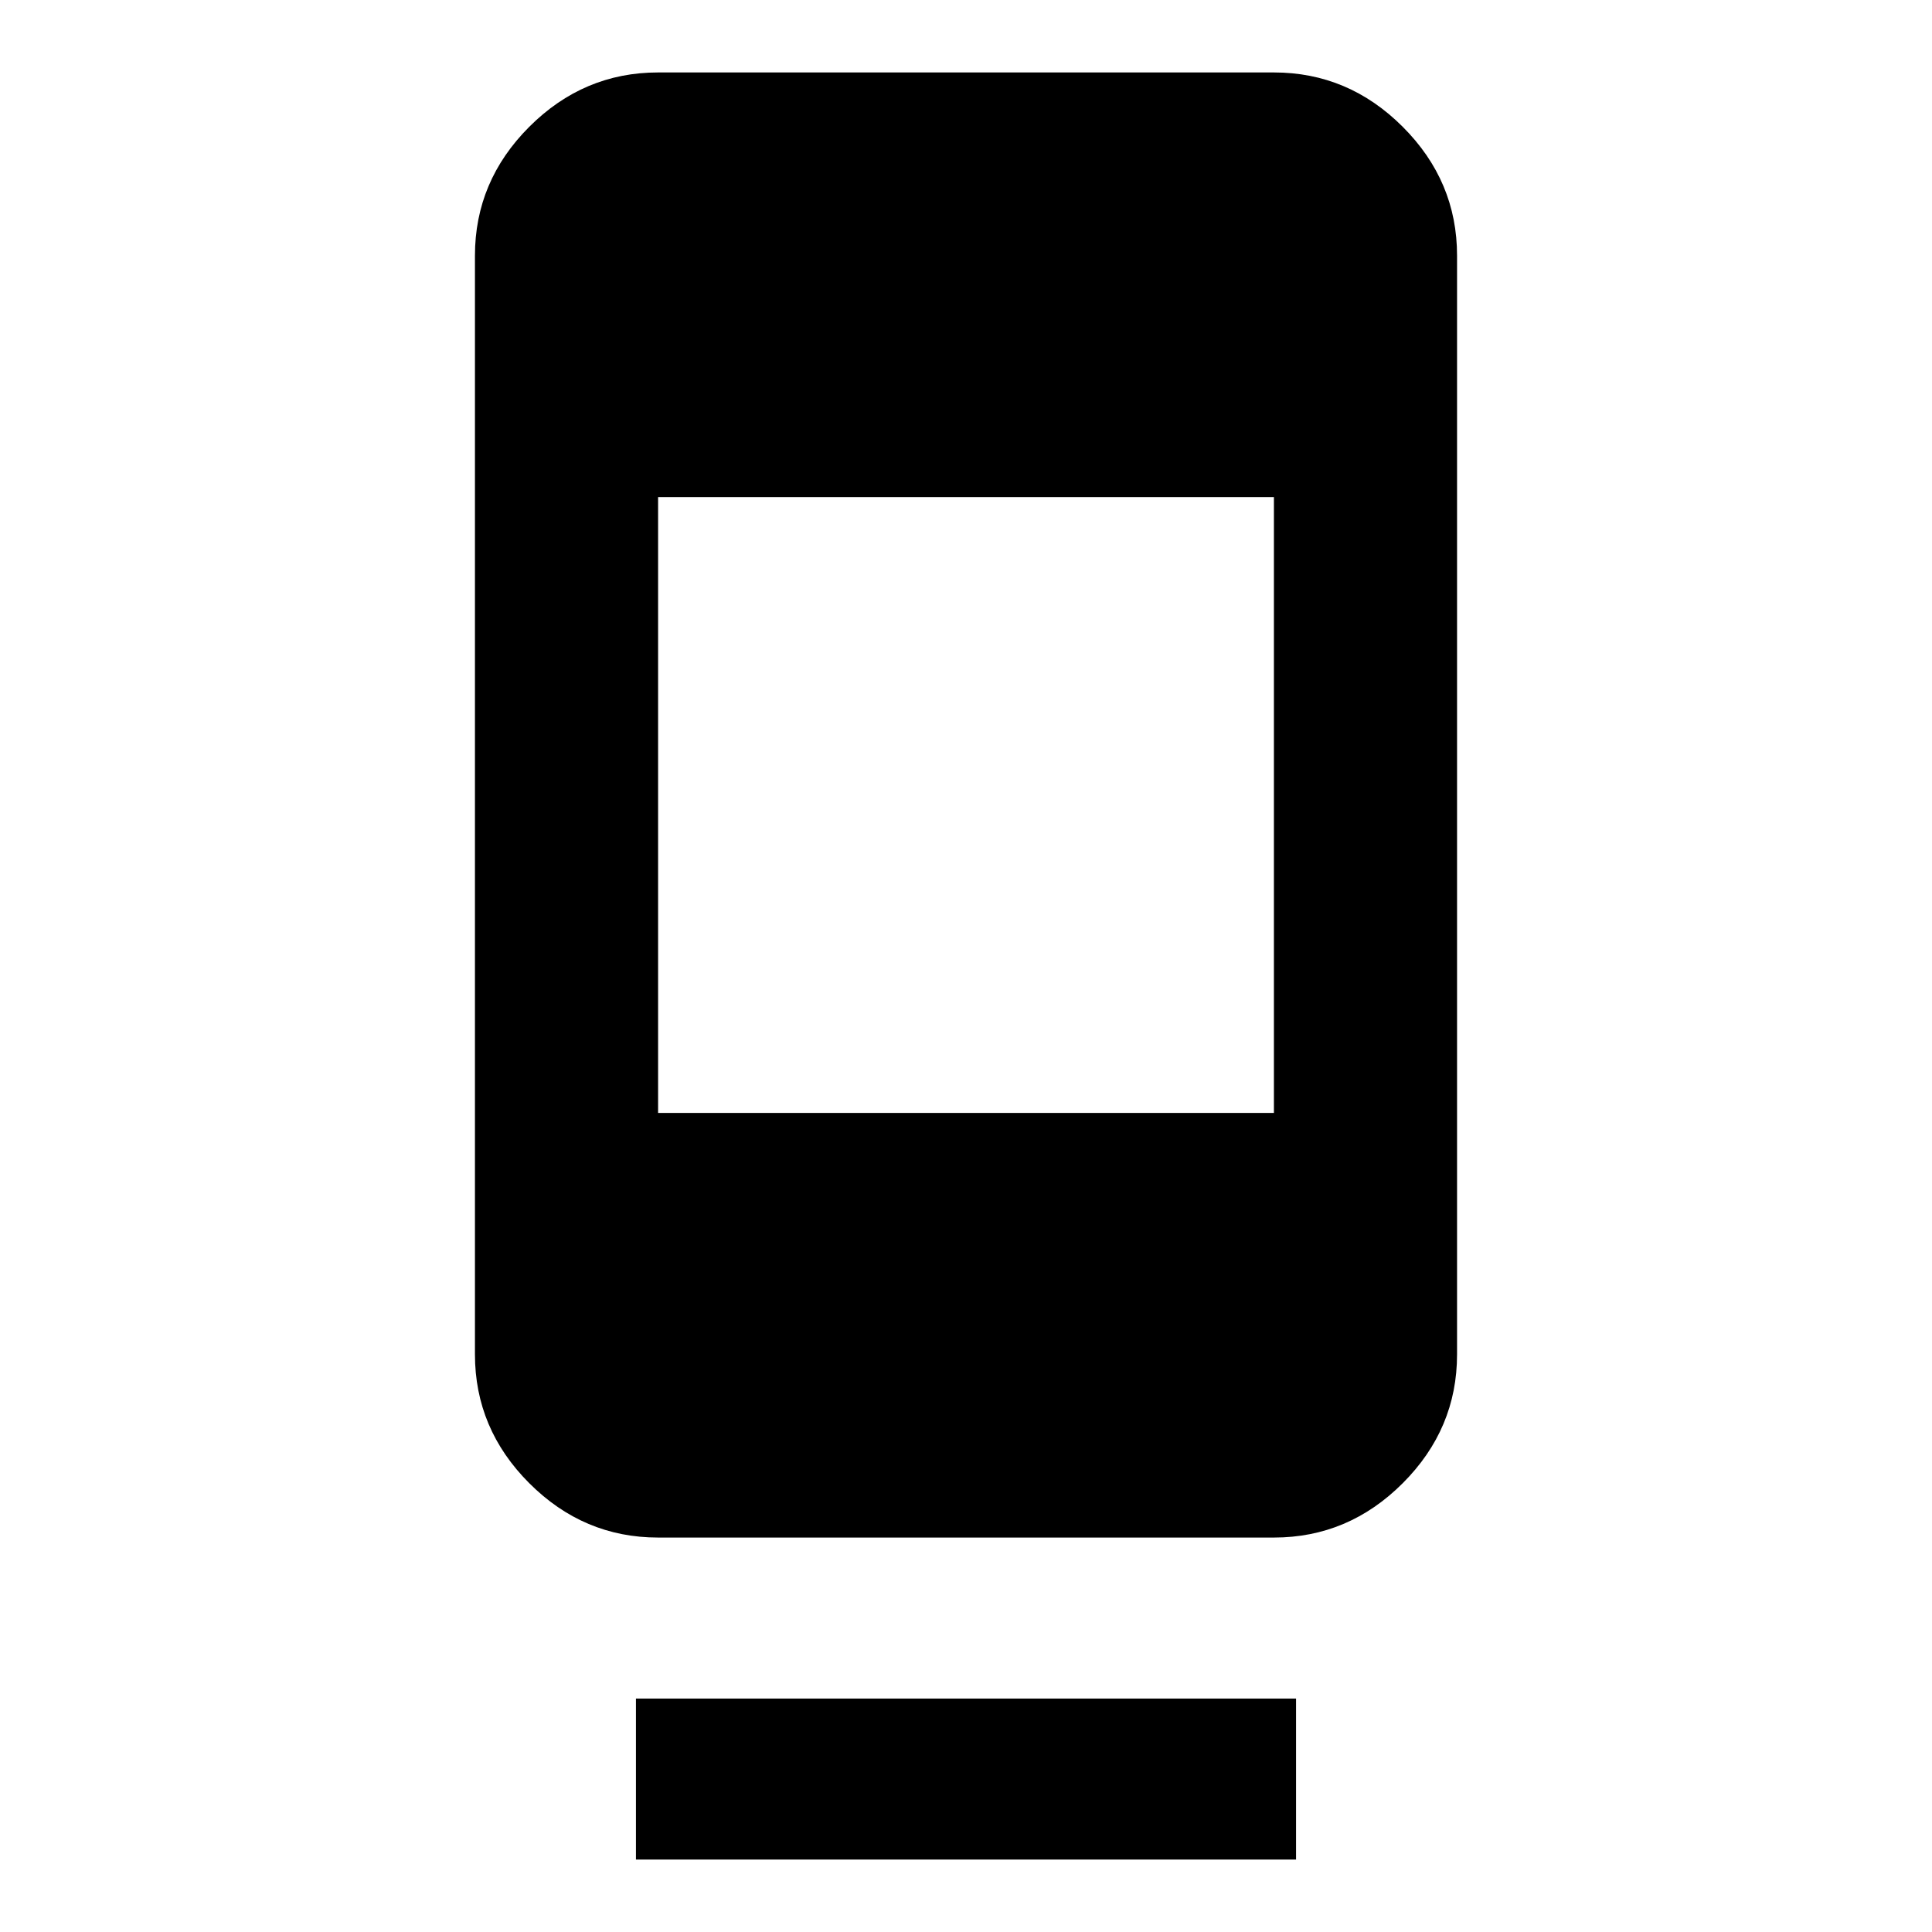<svg xmlns="http://www.w3.org/2000/svg" height="24" width="24"><path d="M8.175 19.1q-.925 0-1.6-.675t-.675-1.6V3.175q0-.925.675-1.6T8.175.9h7.65q.925 0 1.6.675t.675 1.6v13.65q0 .925-.675 1.6t-1.6.675Zm7.65-12.925h-7.65v7.65h7.65ZM7.9 23.1v-2h8.2v2Z"/></svg>